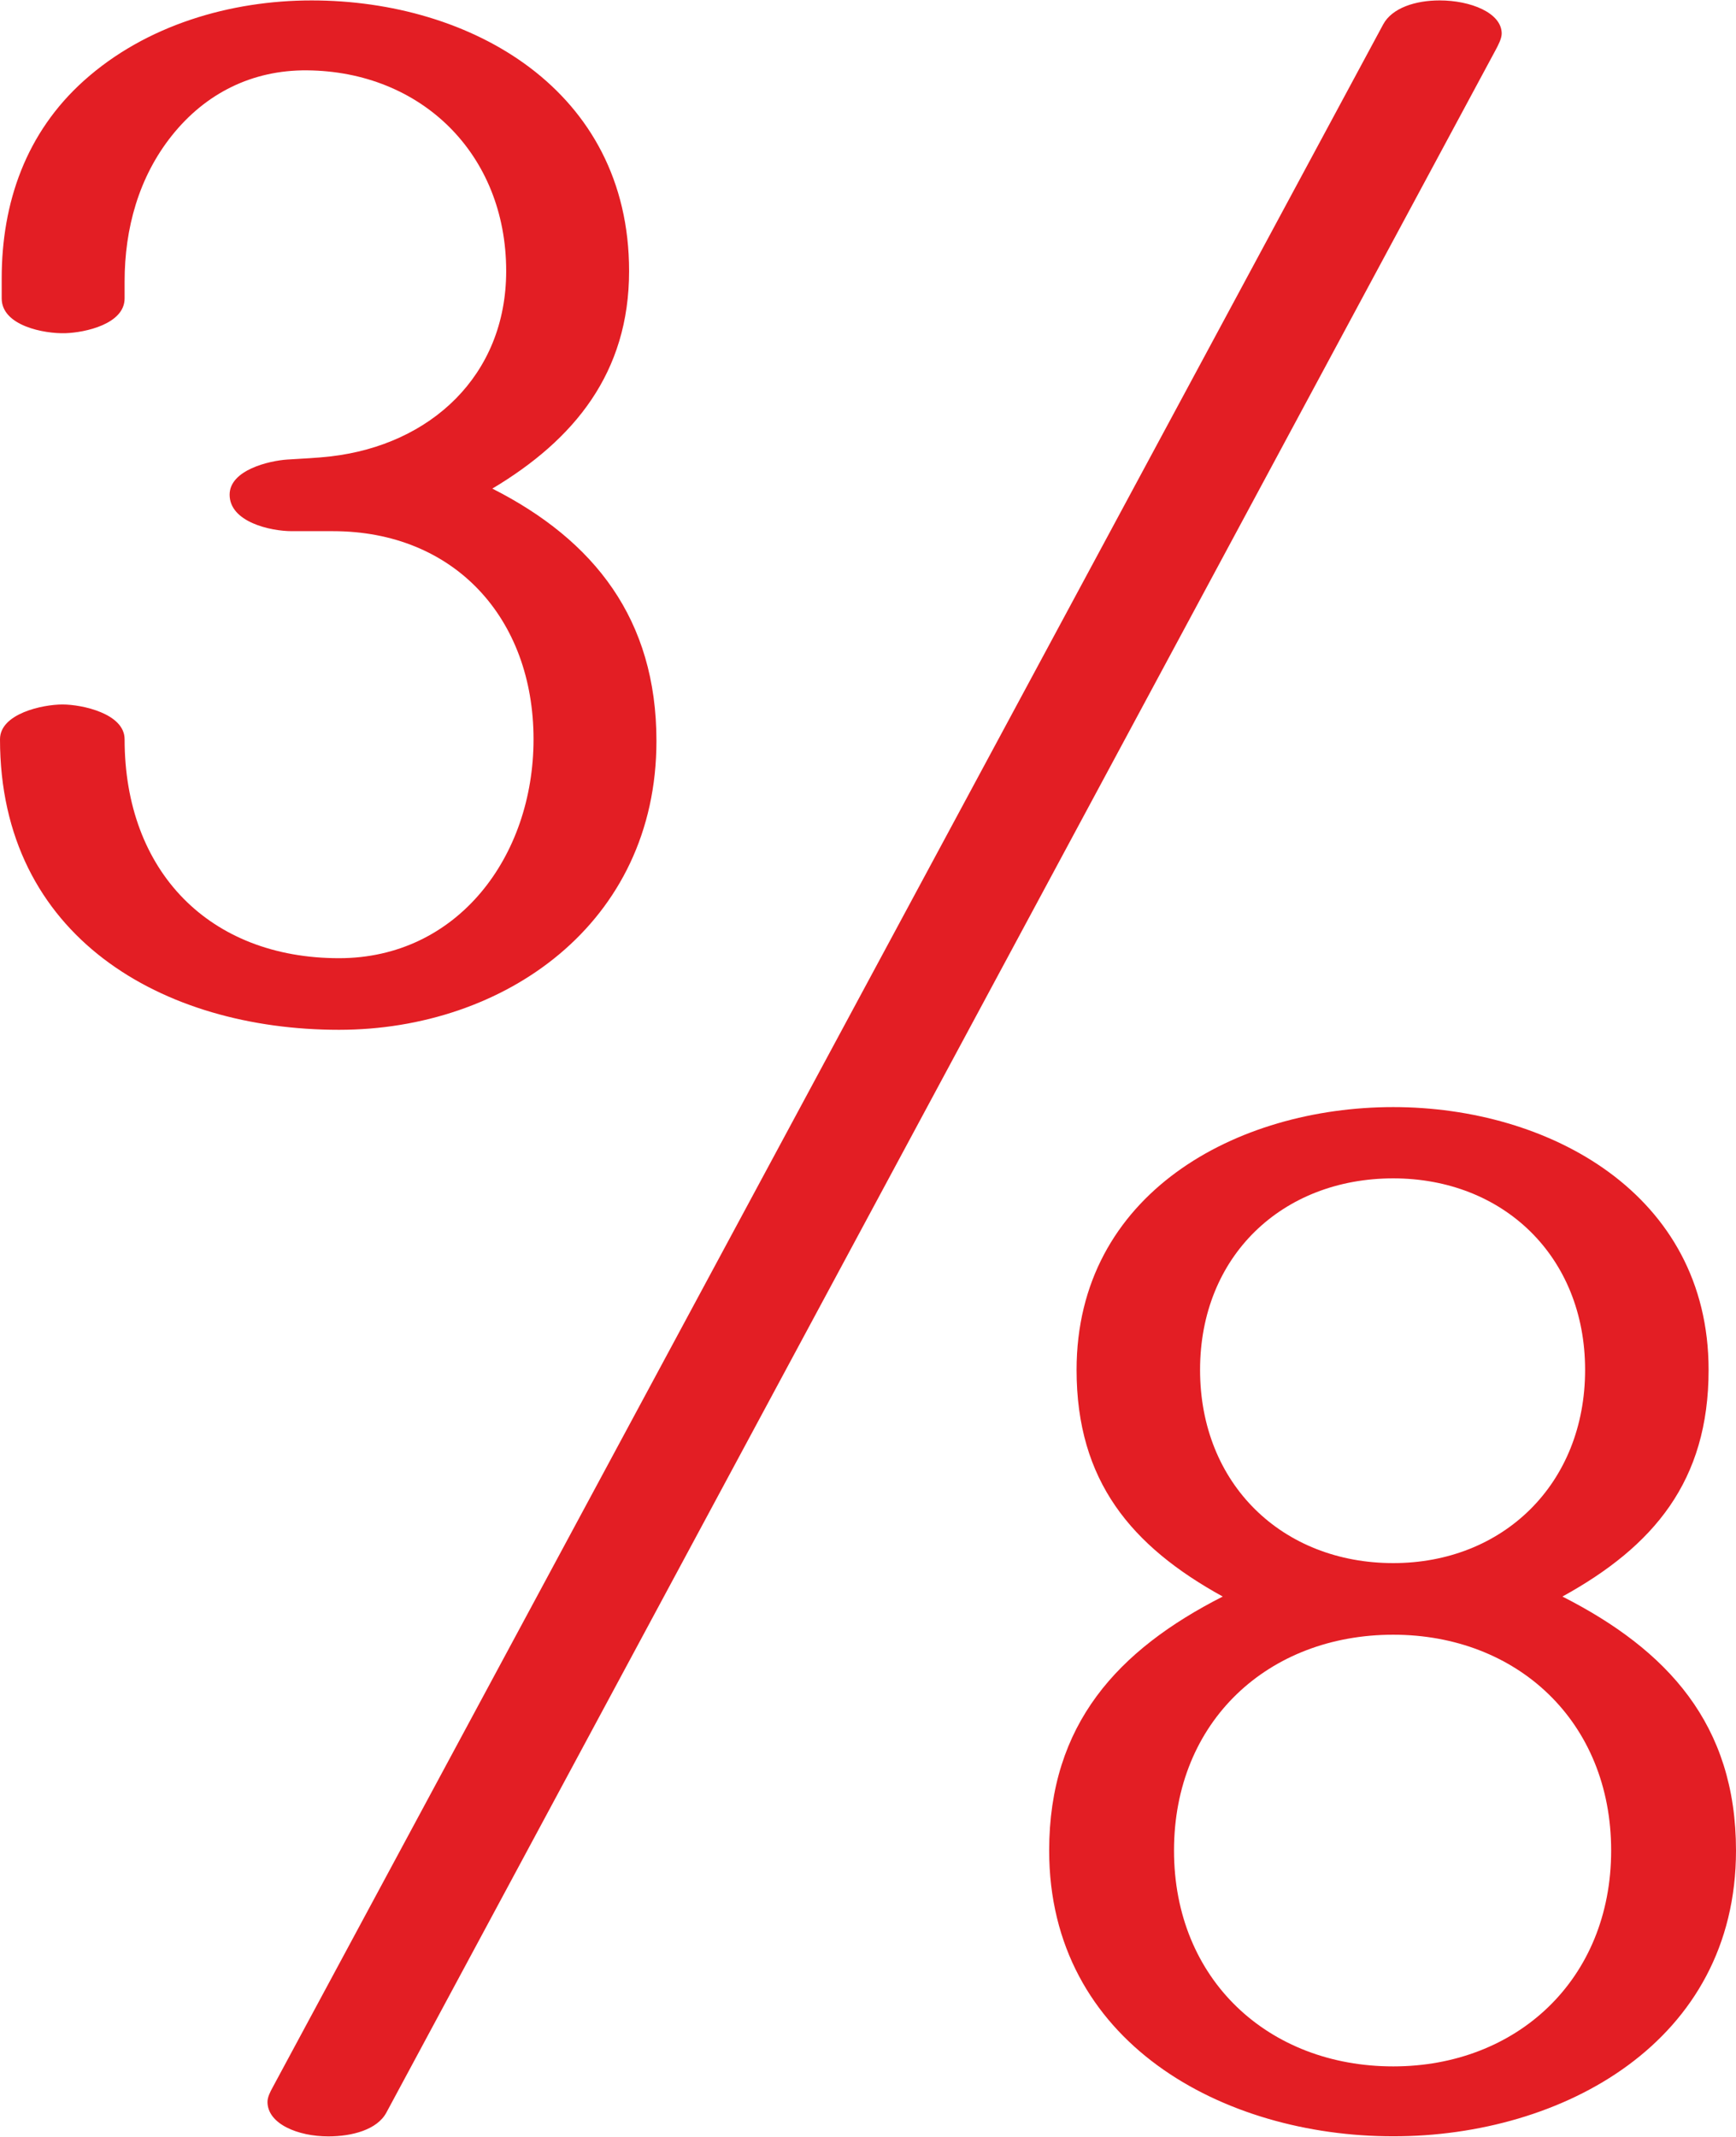 <?xml version="1.0" encoding="UTF-8"?>
<!DOCTYPE svg PUBLIC "-//W3C//DTD SVG 1.1//EN" "http://www.w3.org/Graphics/SVG/1.1/DTD/svg11.dtd">
<!-- Creator: CorelDRAW 2020 (64-Bit) -->
<svg xmlns="http://www.w3.org/2000/svg" xml:space="preserve" width="1142px" height="1405px" version="1.1" style="shape-rendering:geometricPrecision; text-rendering:geometricPrecision; image-rendering:optimizeQuality; fill-rule:evenodd; clip-rule:evenodd"
viewBox="0 0 1142 1404.454"
 xmlns:xlink="http://www.w3.org/1999/xlink"
 xmlns:xodm="http://www.corel.com/coreldraw/odm/2003">
 <defs>
  <style type="text/css">
   <![CDATA[
    .fil0 {fill:#E31E24;fill-rule:nonzero}
   ]]>
  </style>
 </defs>
 <g id="Layer_x0020_1">
  <path class="fil0" d="M916.533 1404.398c111.286,0 225.467,-61.966 225.467,-187.896 0,-83.065 -45.183,-131.927 -114.181,-167.018 60.095,-33.094 96.152,-75.959 96.152,-149.029 0,-115.936 -105.277,-172.794 -207.438,-172.794 -103.052,0 -208.33,56.858 -208.33,172.794 0,73.07 36.057,115.935 96.153,149.029 -68.998,35.091 -114.181,83.953 -114.181,167.018 0,125.93 114.181,187.896 226.358,187.896zm0 -376.903c-73.005,0 -127.09,-51.971 -127.09,-127.04 0,-74.848 54.085,-125.931 127.09,-125.931 72.113,0 126.198,51.083 126.198,125.931 0,75.069 -54.085,127.04 -126.198,127.04zm0 330.928c-82.13,0 -144.228,-57.079 -144.228,-141.921 0,-85.064 62.098,-141.921 144.228,-141.921 81.239,0 143.337,56.857 143.337,141.921 0,84.842 -62.098,141.921 -143.337,141.921zm-693.508 -681.575c108.846,0 208.807,-69.973 208.807,-189.926 0,-79.969 -40.873,-131.949 -107.958,-165.935 53.979,-32.21 89.965,-76.193 89.965,-143.056 0,-119.065 -103.96,-177.931 -208.808,-177.931 -53.09,0 -108.995,16.075 -149.941,52.869 -37.913,34.067 -53.979,79.969 -53.979,129.949l0 13.106c0,18.015 27.997,23.342 41.983,22.88 12.908,-0.427 38.874,-5.998 38.874,-22.88l0 -11.107c0,-34.875 9.324,-68.688 31.099,-95.962 22.209,-27.817 52.87,-43.161 88.854,-42.873 75.085,0.601 131.061,54.868 131.061,131.949 0,68.913 -49.989,114.277 -115.333,121.867 -9.39,1.09 -18.812,1.451 -28.612,2.085 -12.002,0.776 -37.985,6.886 -37.985,23.102 0,17.993 26.879,23.991 40.873,23.991l27.101 0c79.712,0 131.949,57.12 131.949,136.835 0,77.082 -49.981,143.944 -127.95,143.944 -85.079,0 -141.057,-56.866 -141.057,-143.944 0,-16.882 -27.989,-22.88 -40.873,-22.88 -13.106,0 -41.095,5.998 -41.095,22.88 0,129.95 107.069,191.037 223.025,191.037zm31.124 711.978l729.7 -1356.187c1.608,-2.99 4.014,-7.502 4.014,-10.856 0,-13.627 -20.497,-21.783 -40.817,-21.783 -15.831,0 -31.278,4.876 -37.153,15.784l-730.525 1356.422c-1.377,2.558 -3.461,6.292 -3.411,9.733 0.207,14.302 19.982,22.514 40.033,22.514 15.554,0.001 32.108,-4.381 38.159,-15.627z"/>
 </g>
</svg>
